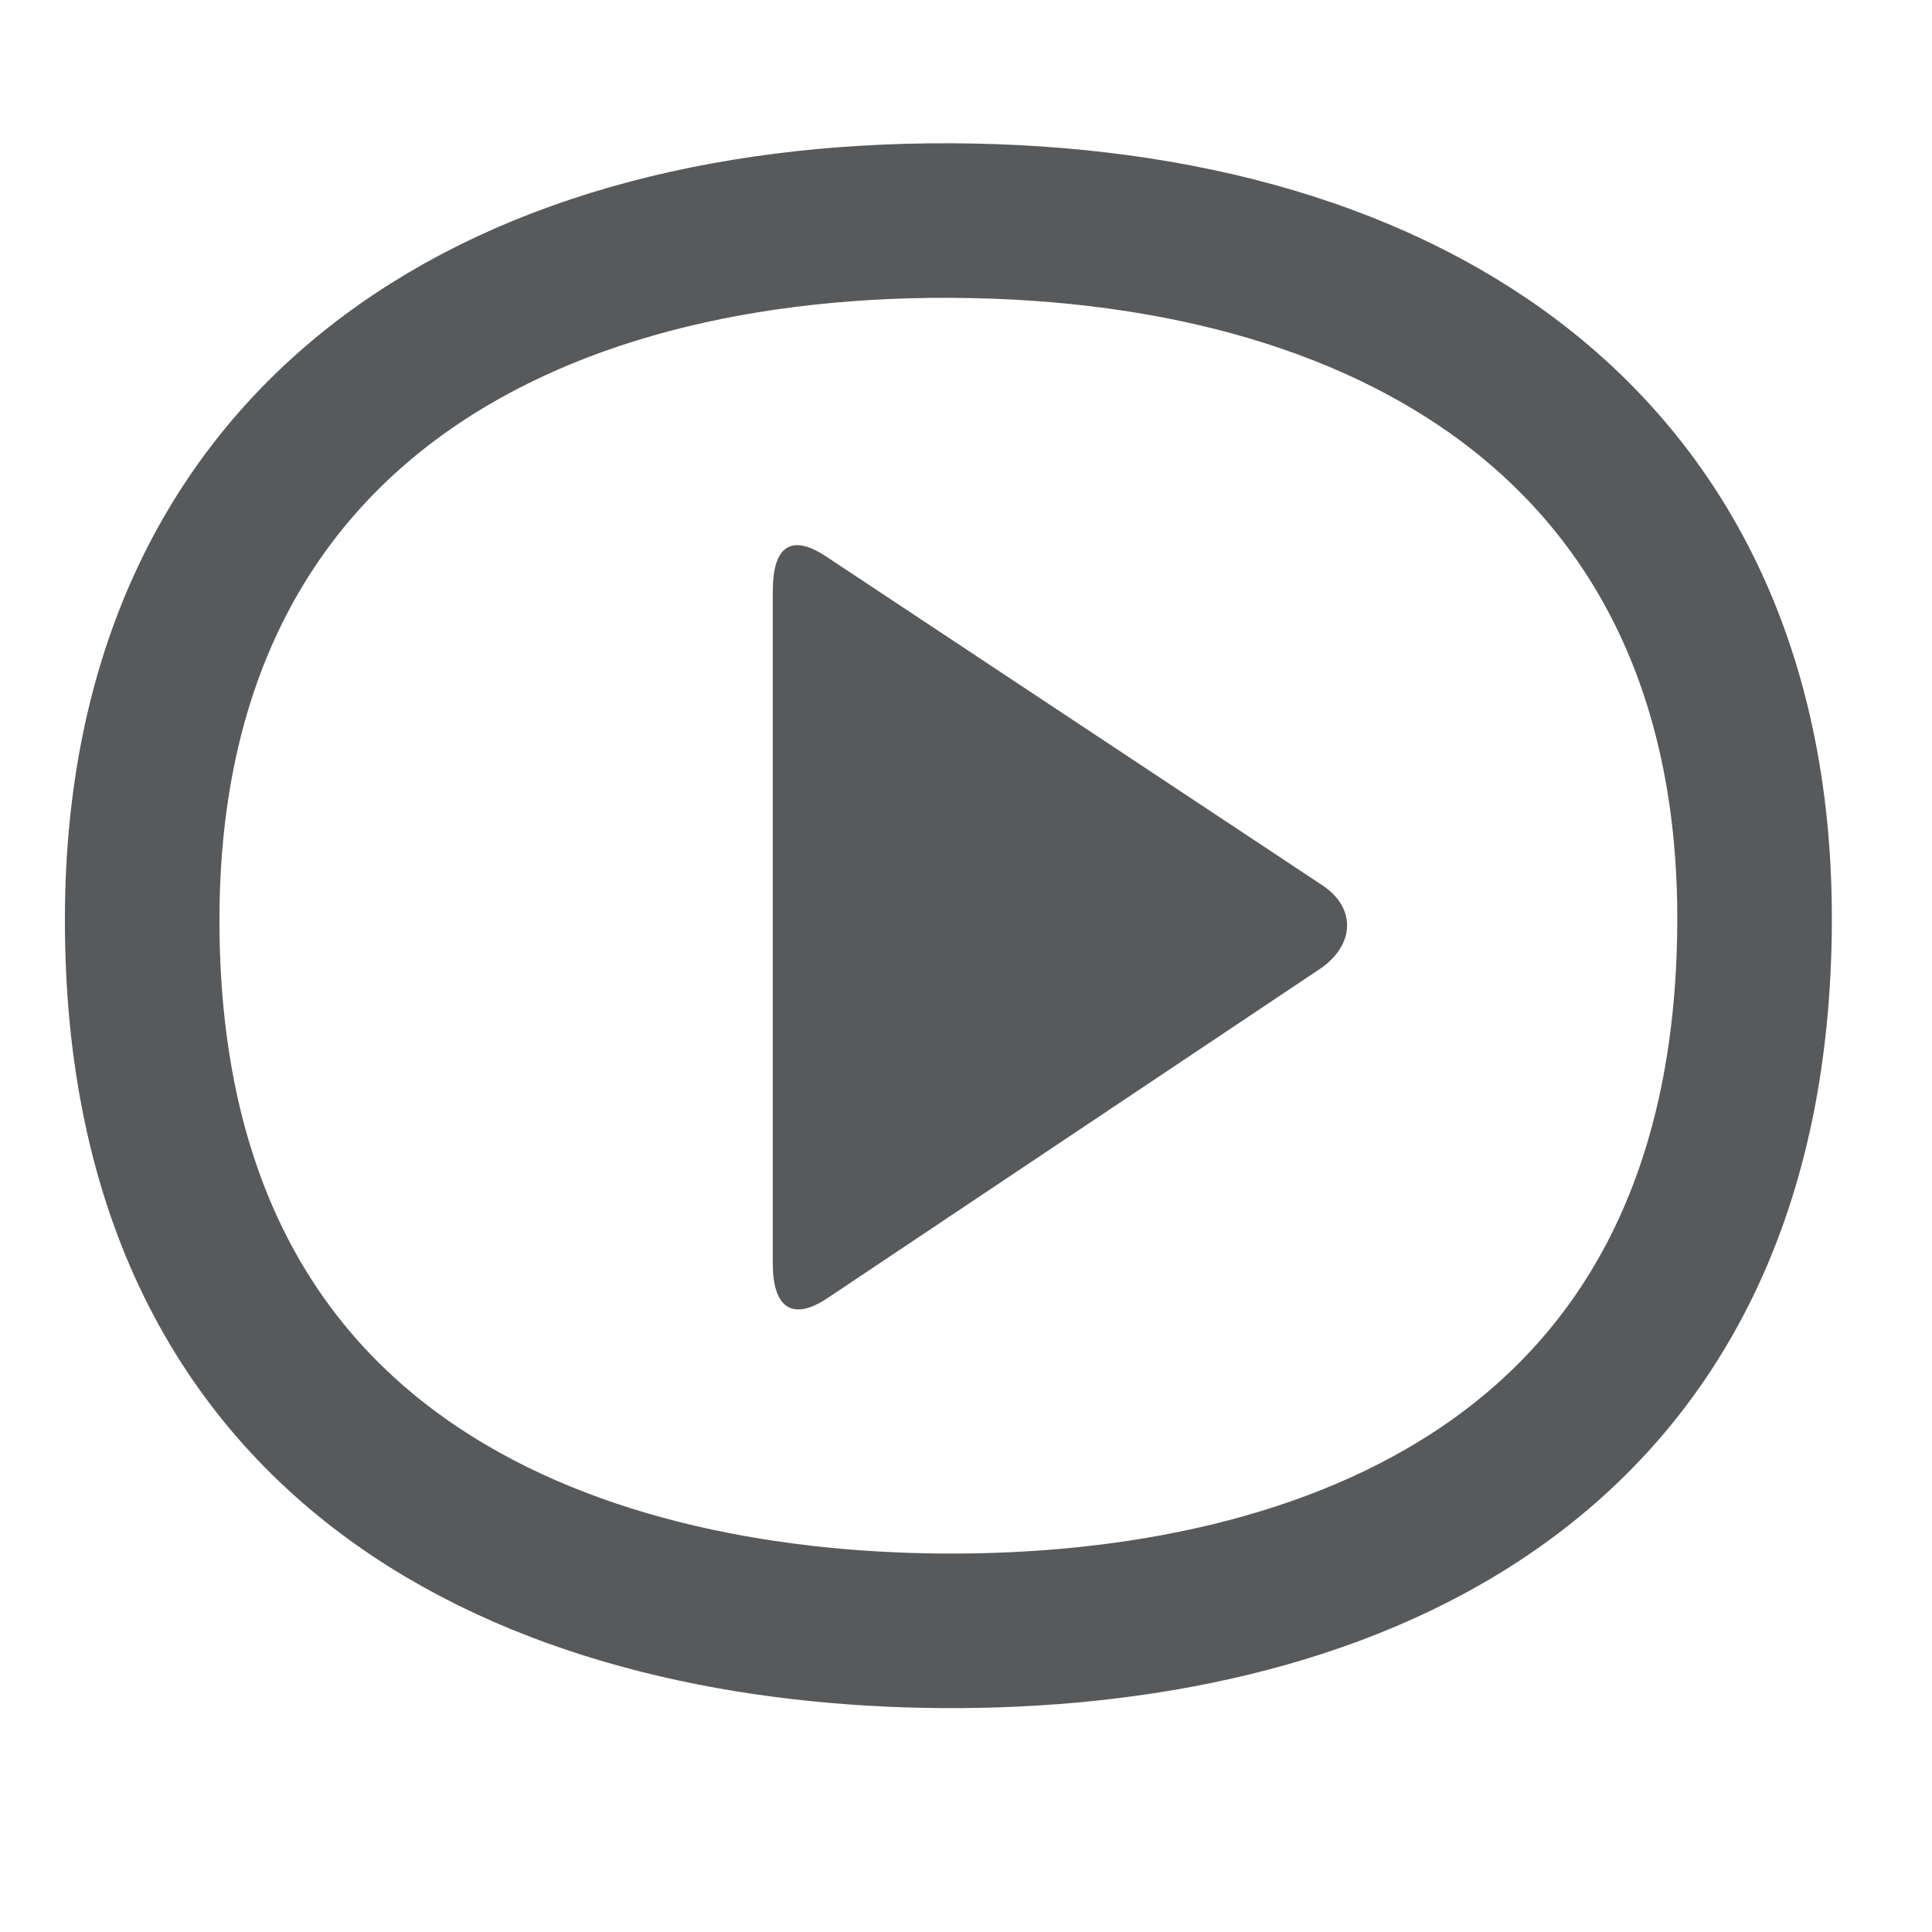 <?xml version="1.0" encoding="utf-8"?>
<!-- Generator: Adobe Illustrator 15.1.0, SVG Export Plug-In . SVG Version: 6.00 Build 0)  -->
<!DOCTYPE svg PUBLIC "-//W3C//DTD SVG 1.1//EN" "http://www.w3.org/Graphics/SVG/1.1/DTD/svg11.dtd">
<svg version="1.1" id="Layer_1" xmlns="http://www.w3.org/2000/svg" xmlns:xlink="http://www.w3.org/1999/xlink" x="0px" y="0px"
	 width="100%" height="100%" viewBox="0 0 25 25" enable-background="new 0 0 25 25" xml:space="preserve">
<path fill="none" stroke="#58595B" stroke-width="2" stroke-miterlimit="10" d="M12.313,2.854C6.365,2.828,1.867,5.69,1.84,11.845
	c-0.034,7.239,5.517,9.234,10.391,9.258c4.875,0.021,10.44-1.923,10.473-9.161C22.732,5.786,18.267,2.883,12.313,2.854z"/>
<g>
	<path fill="#58595B" d="M10,7.646c0-0.55,0.217-0.753,0.678-0.453l6.428,4.259c0.459,0.301,0.42,0.794-0.04,1.095l-6.368,4.257
		C10.237,17.106,10,16.902,10,16.353V7.646z"/>
</g>
</svg>
